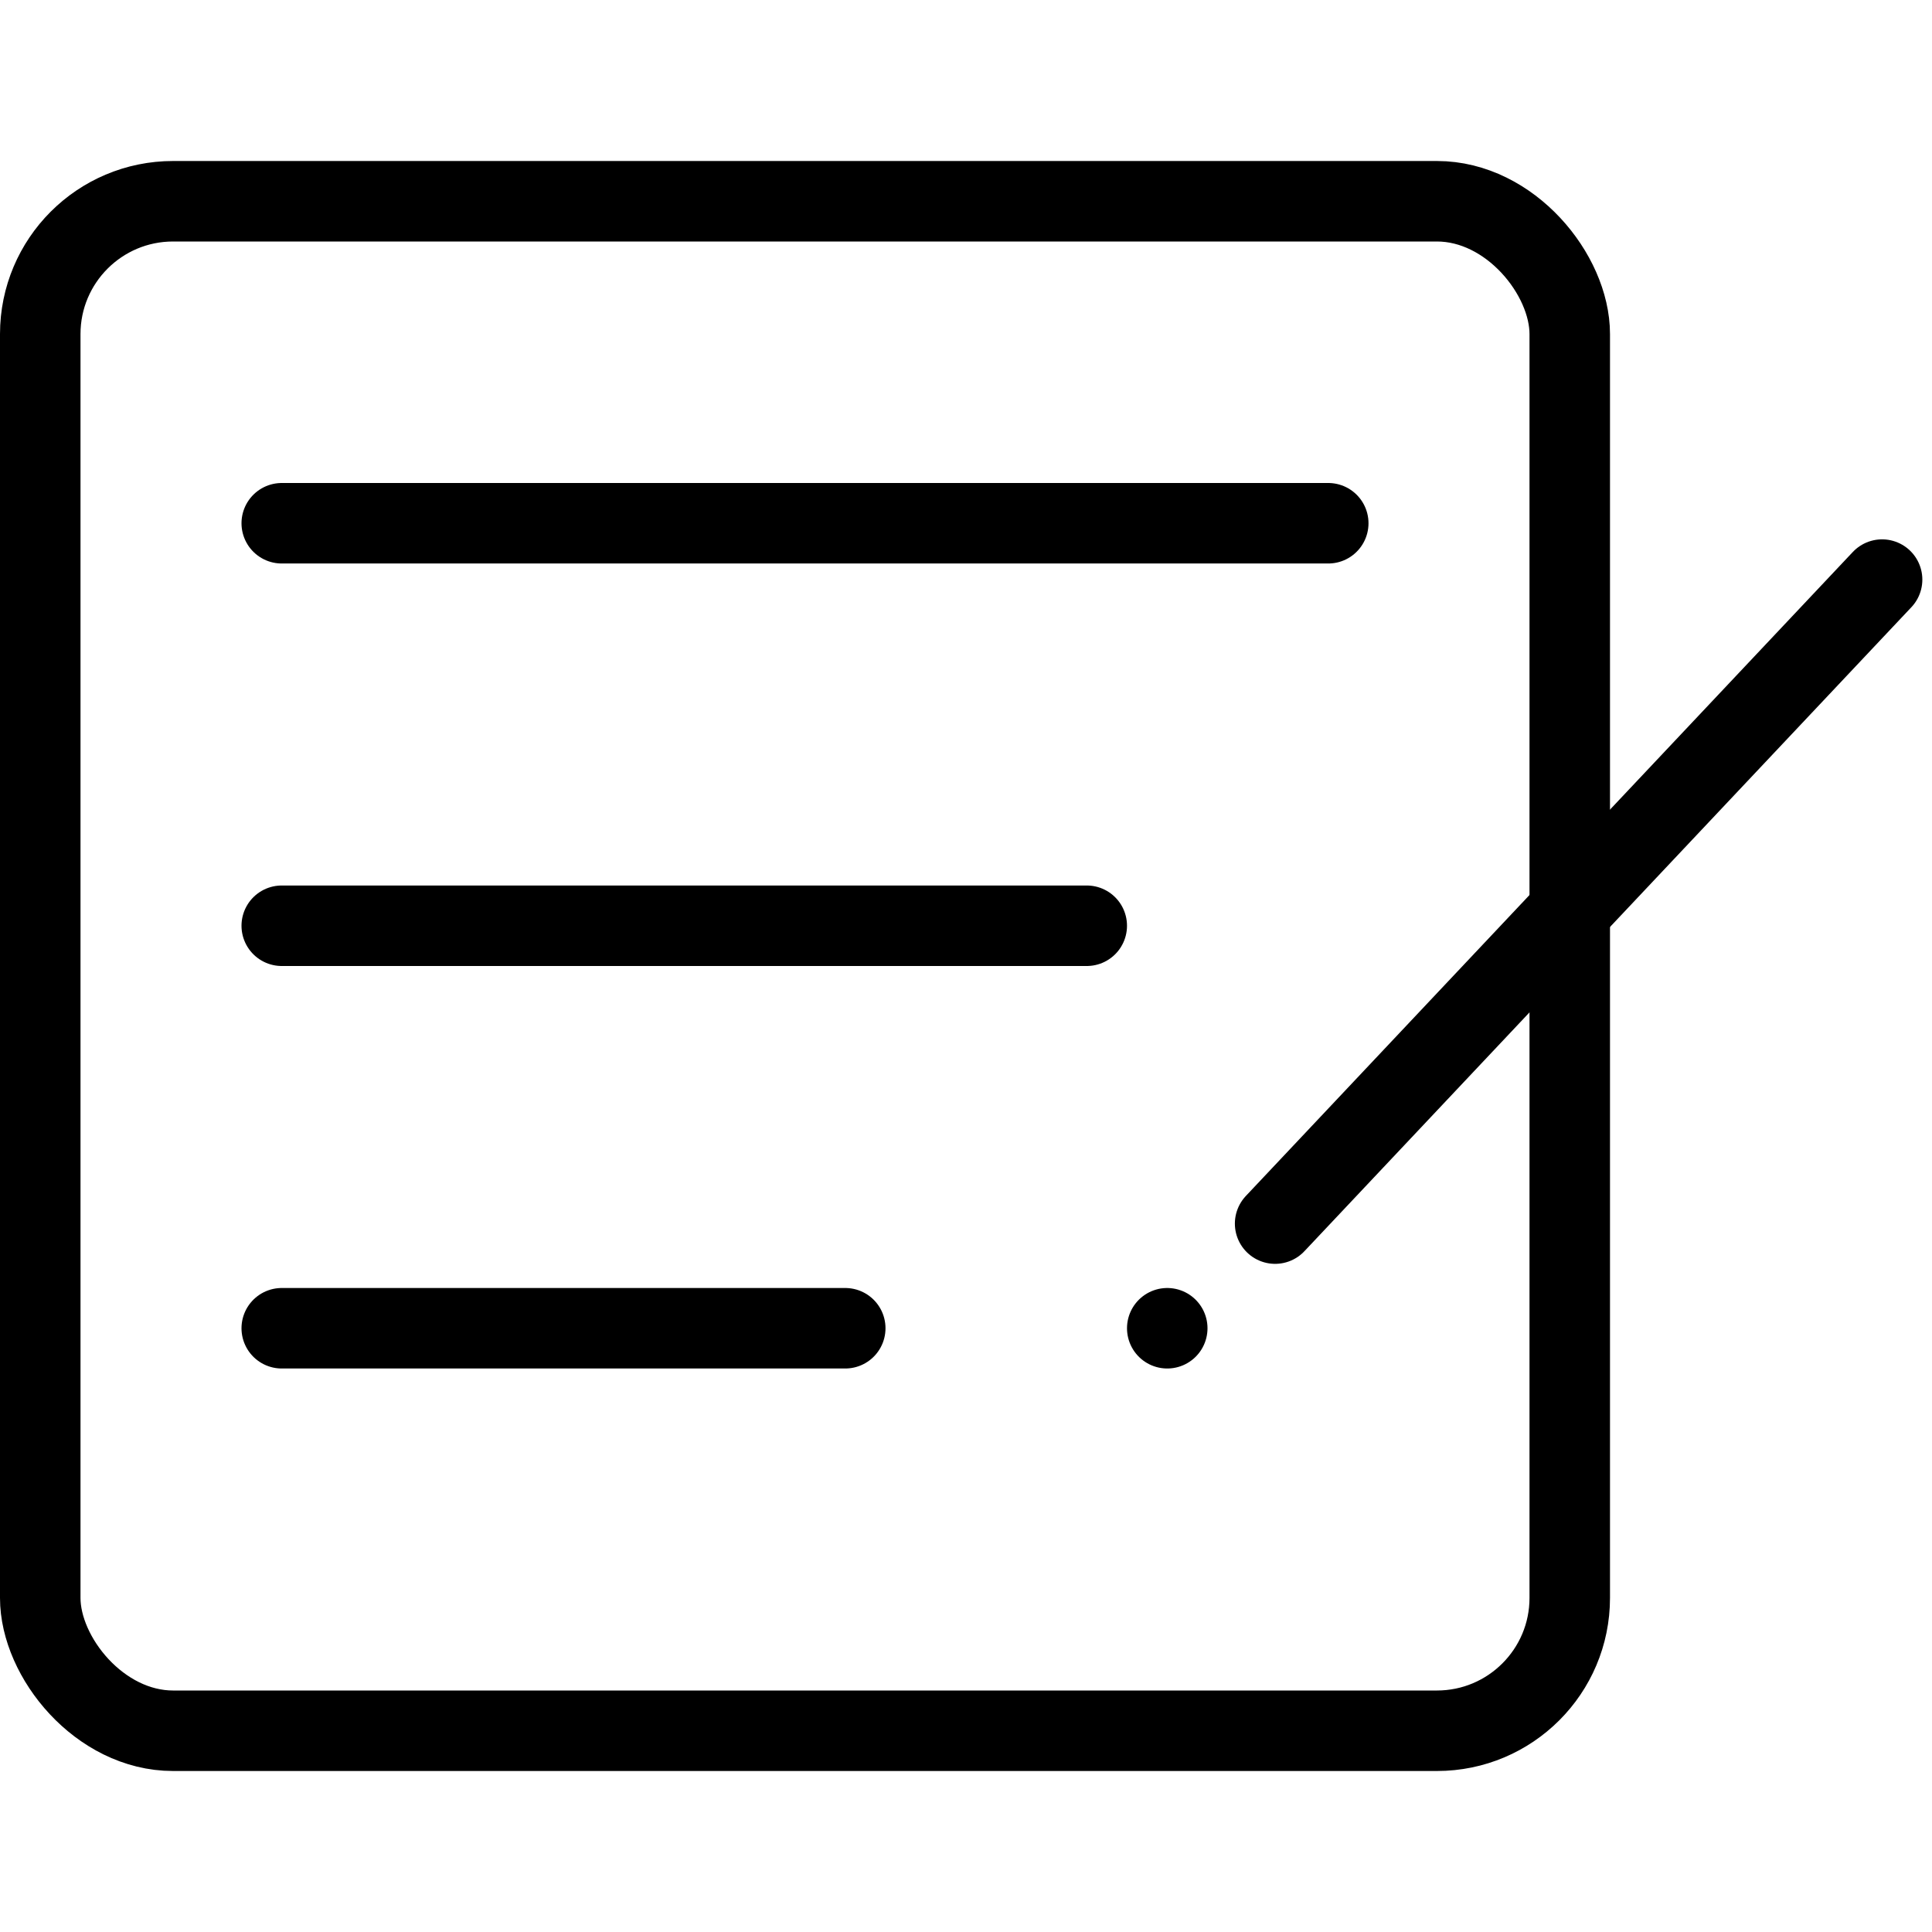 <svg xmlns="http://www.w3.org/2000/svg" viewBox="0 0 24 24"><rect x="0.5" y="2.5" width="19" height="19" rx="1.65" fill="none" stroke="#000" stroke-miterlimit="10"/><line x1="15.84" y1="15.2" x2="23.38" y2="7.2" fill="none" stroke="#000" stroke-linecap="round" stroke-miterlimit="10"/><line x1="14.5" y1="16.5" x2="14.5" y2="16.5" fill="none" stroke="#000" stroke-linecap="round" stroke-miterlimit="10"/><line x1="3.5" y1="6.5" x2="16.5" y2="6.5" fill="none" stroke="#000" stroke-linecap="round" stroke-miterlimit="10"/><line x1="3.5" y1="11.5" x2="13.5" y2="11.5" fill="none" stroke="#000" stroke-linecap="round" stroke-miterlimit="10"/><line x1="3.5" y1="16.5" x2="10.5" y2="16.5" fill="none" stroke="#000" stroke-linecap="round" stroke-miterlimit="10"/></svg>